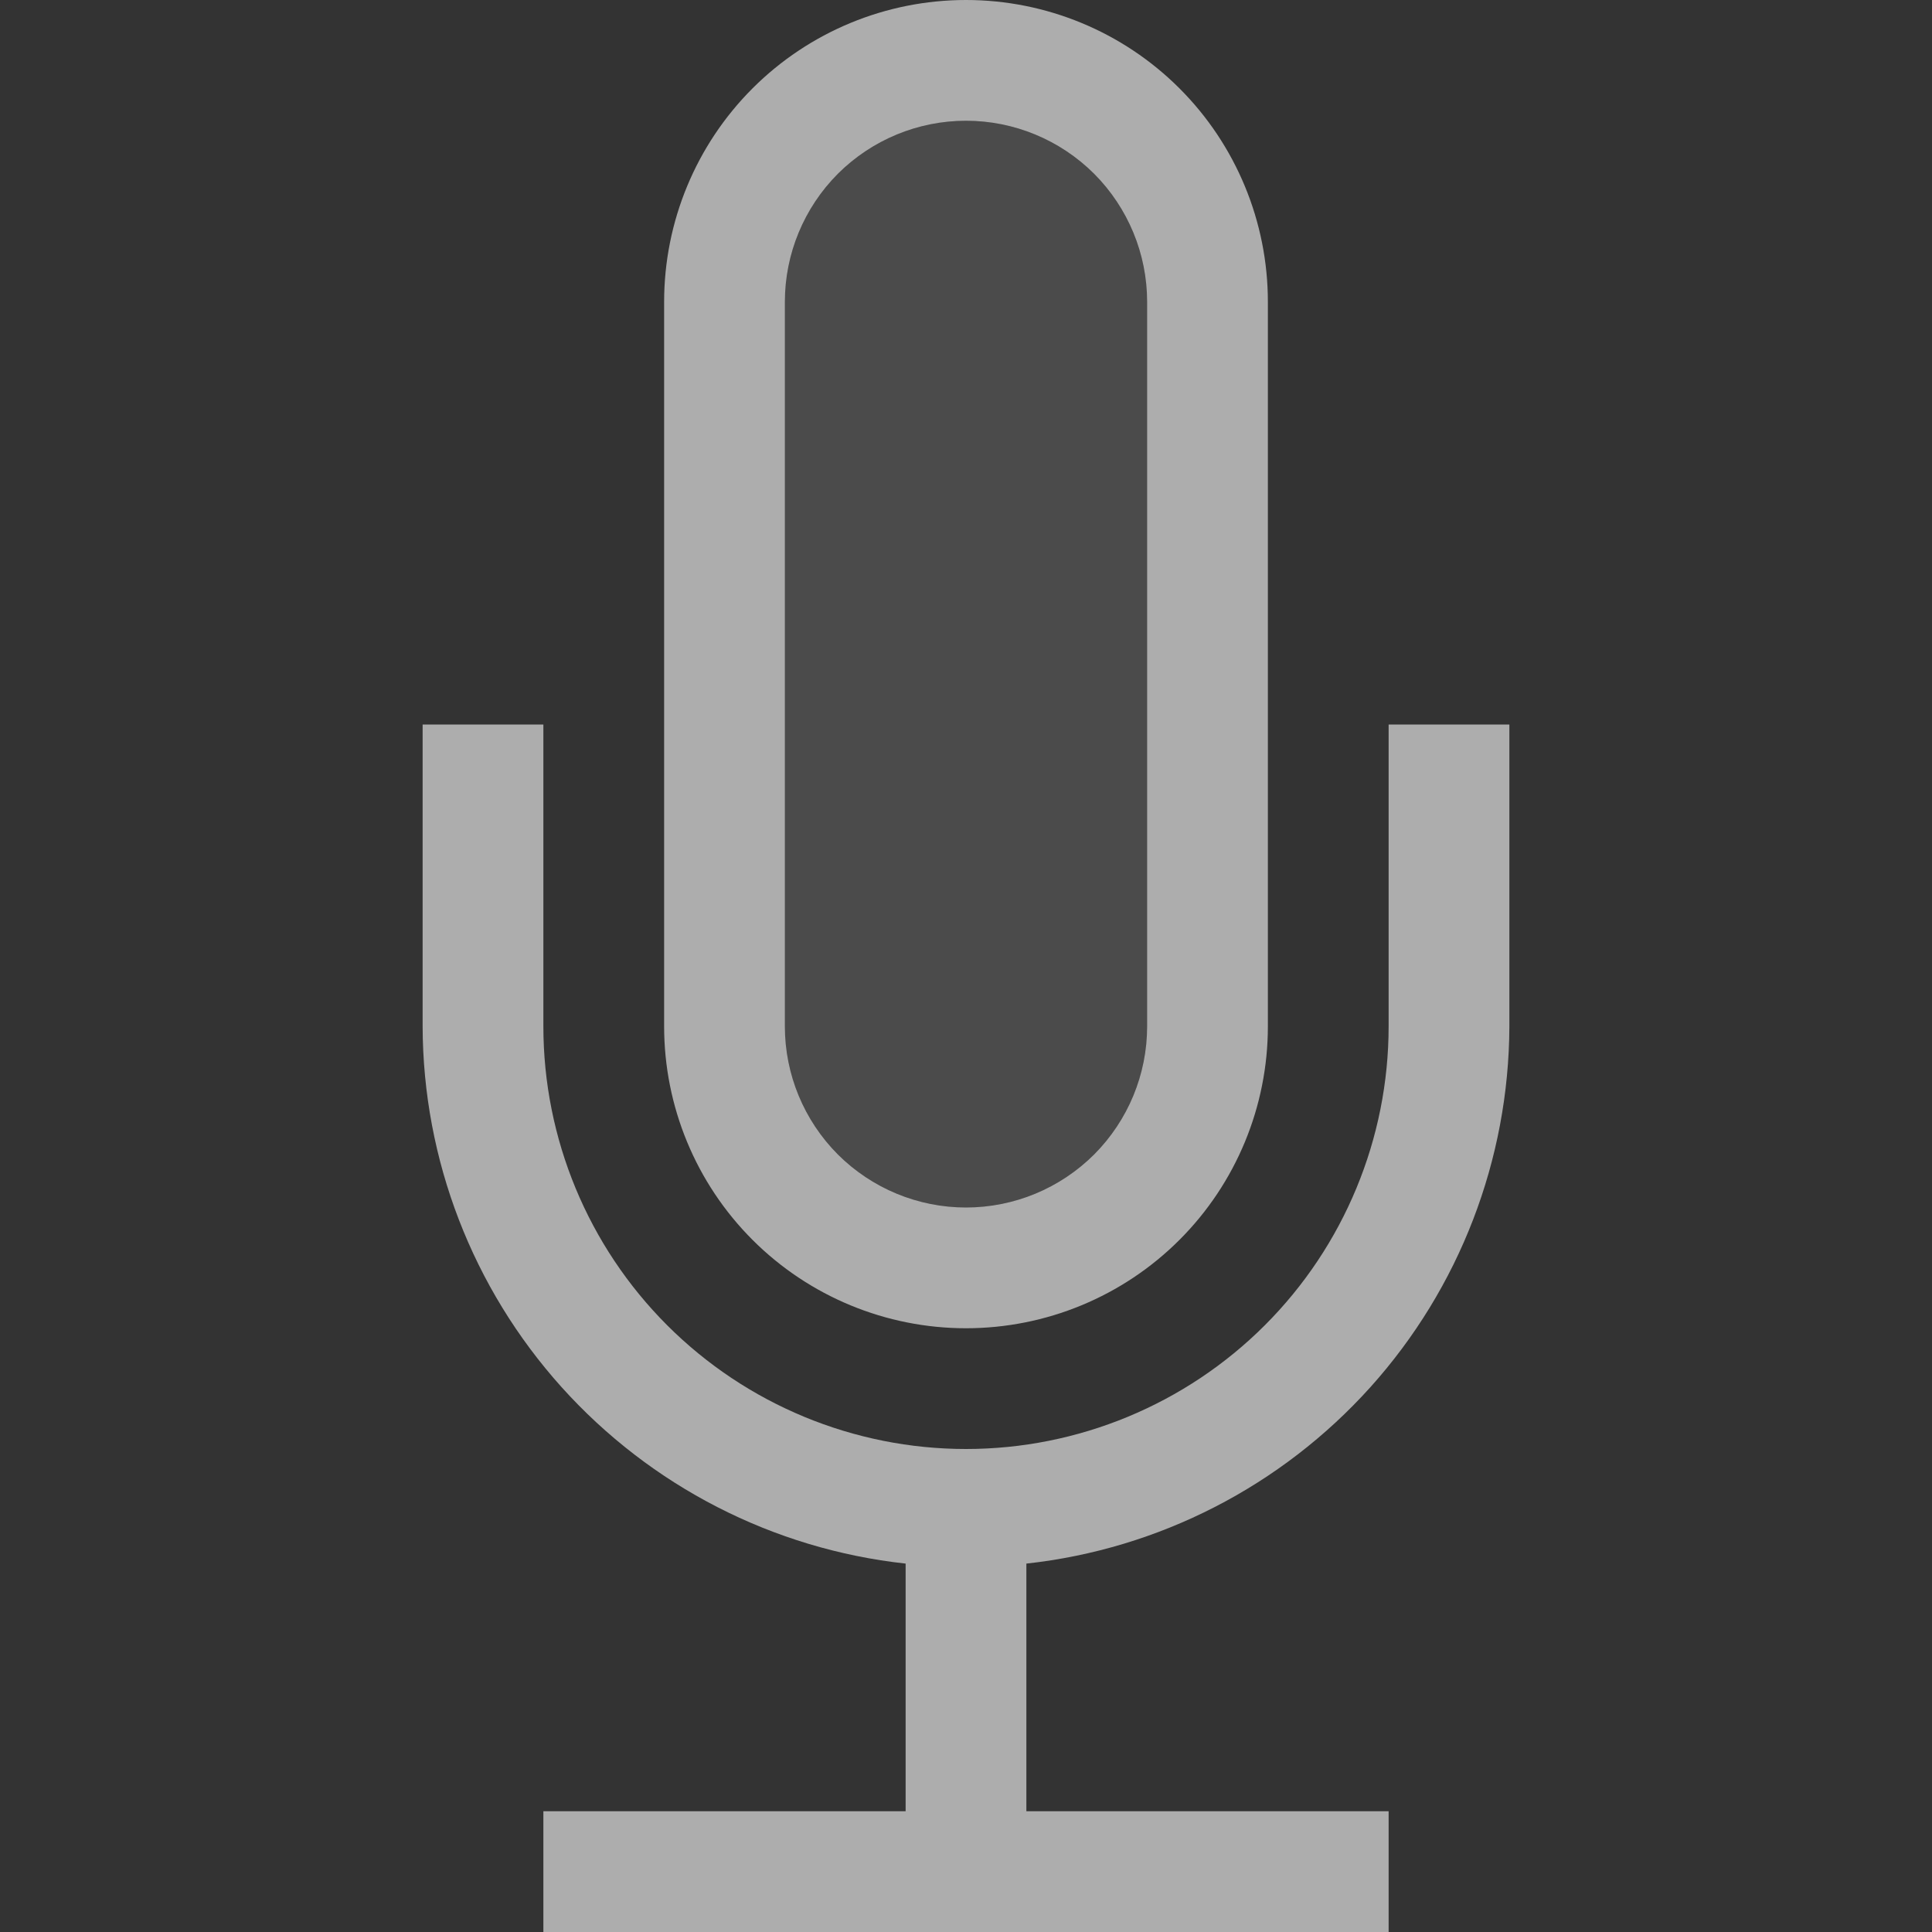 <svg width="16" height="16" viewBox="0 0 16 16" fill="none" xmlns="http://www.w3.org/2000/svg">
<rect x="0" y="0" width="16" height="16" fill="#333333" stroke="none"/>
<path opacity="0.12" d="M6.5 2.5C6.5 2.102 6.658 1.721 6.939 1.439C7.221 1.158 7.602 1 8 1C8.398 1 8.779 1.158 9.061 1.439C9.342 1.721 9.5 2.102 9.5 2.5V8.5C9.5 8.898 9.342 9.279 9.061 9.561C8.779 9.842 8.398 10 8 10C7.602 10 7.221 9.842 6.939 9.561C6.658 9.279 6.5 8.898 6.5 8.5V2.5Z" fill="white"/>
<path opacity="0.6" d="M8 0C7.337 0 6.701 0.263 6.232 0.732C5.763 1.201 5.5 1.837 5.5 2.5V8.5C5.5 9.163 5.763 9.799 6.232 10.268C6.701 10.737 7.337 11 8 11C8.663 11 9.299 10.737 9.768 10.268C10.237 9.799 10.5 9.163 10.5 8.5V2.5C10.5 1.837 10.237 1.201 9.768 0.732C9.299 0.263 8.663 0 8 0ZM9.5 8.5C9.5 8.898 9.342 9.279 9.061 9.561C8.779 9.842 8.398 10 8 10C7.602 10 7.221 9.842 6.939 9.561C6.658 9.279 6.5 8.898 6.5 8.5V2.5C6.5 2.102 6.658 1.721 6.939 1.439C7.221 1.158 7.602 1 8 1C8.398 1 8.779 1.158 9.061 1.439C9.342 1.721 9.5 2.102 9.5 2.5V8.5ZM8.5 12.949V15H11.5V16H4.5V15H7.5V12.949C6.403 12.829 5.389 12.308 4.651 11.488C3.913 10.667 3.503 9.604 3.5 8.5V6H4.5V8.5C4.5 9.428 4.869 10.319 5.525 10.975C6.181 11.631 7.072 12 8 12C8.928 12 9.819 11.631 10.475 10.975C11.131 10.319 11.5 9.428 11.5 8.5V6H12.5V8.5C12.496 9.604 12.087 10.667 11.349 11.488C10.611 12.308 9.597 12.829 8.5 12.949Z" fill="white"/>
</svg>
